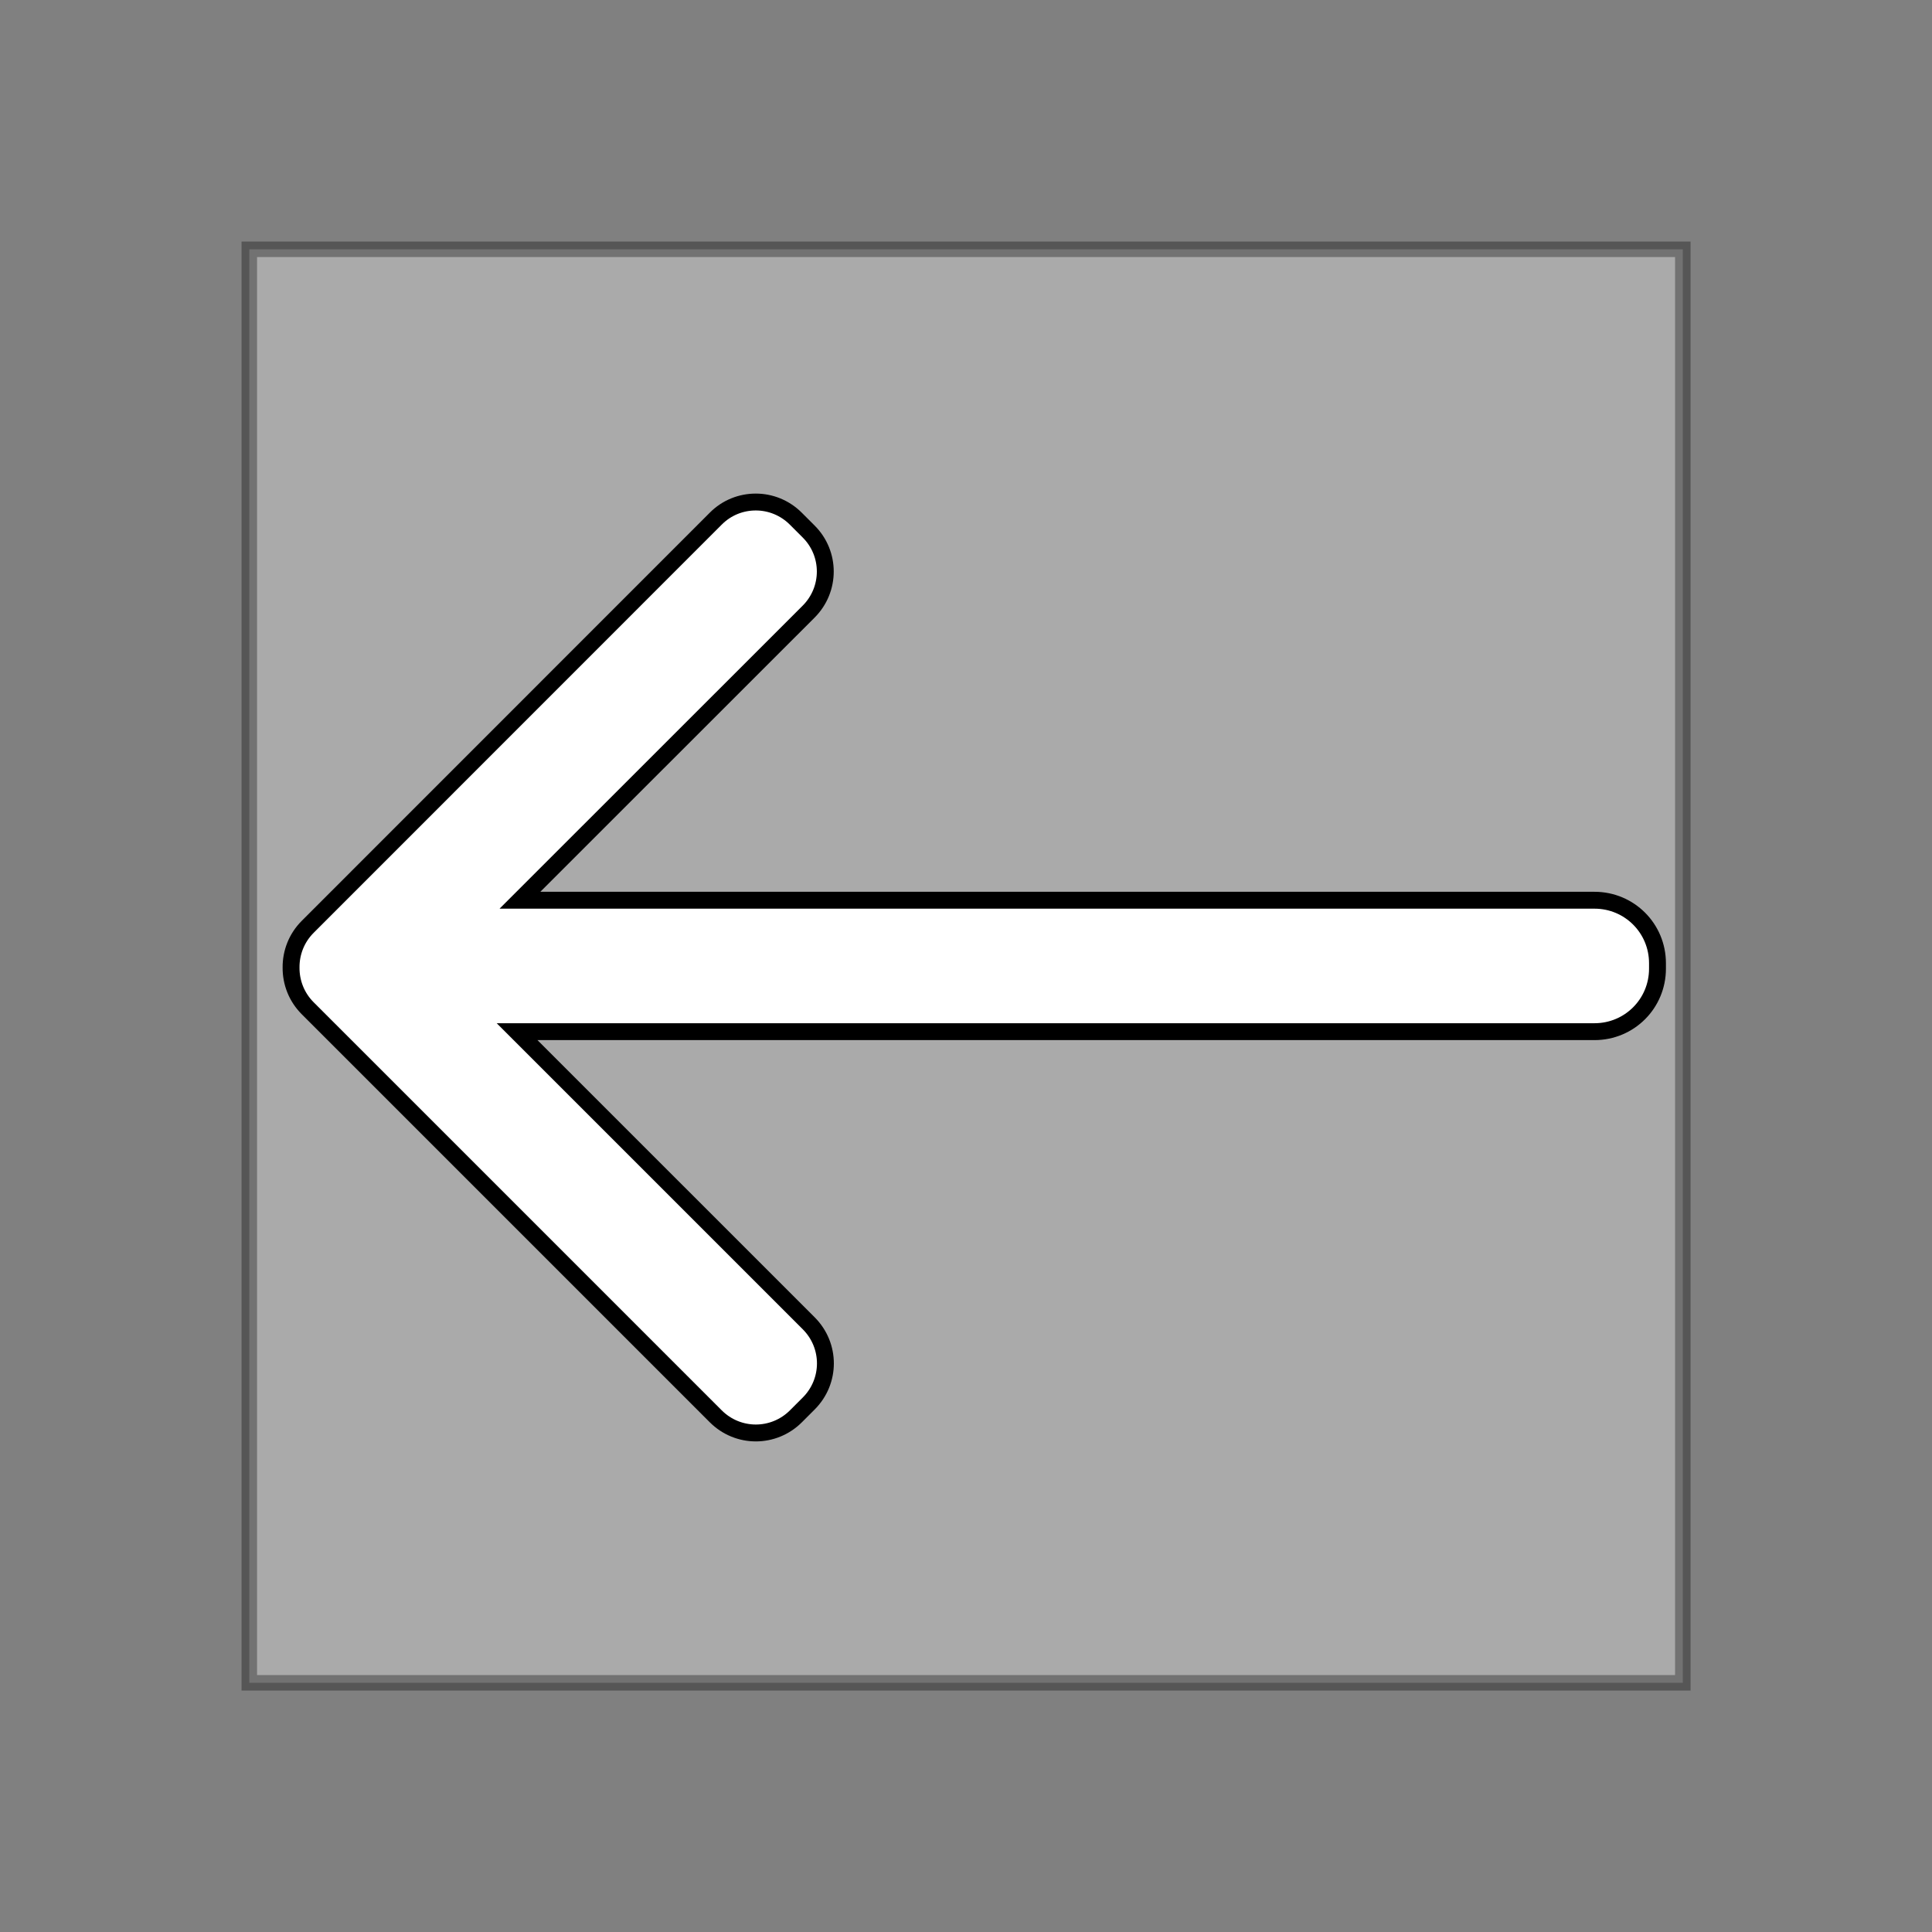 <?xml version="1.0" encoding="UTF-8" standalone="no"?>
<svg
   xmlns:dc="http://purl.org/dc/elements/1.1/"
   xmlns:cc="http://creativecommons.org/ns#"
   xmlns:rdf="http://www.w3.org/1999/02/22-rdf-syntax-ns#"
   xmlns:svg="http://www.w3.org/2000/svg"
   xmlns="http://www.w3.org/2000/svg"
   id="svg924"
   version="1.1"
   viewBox="0 0 16.933 16.933"
   height="64"
   width="64">
  <rect x="0" y="0" width="16.933" height="16.933" fill="#808080" stroke="none"/>
  <defs
     id="defs918" />
  <rect
     y="2.185"
     x="2.185"
     height="12.564"
     width="12.564"
     id="rect3218"
     style="opacity:0.33;fill:#ffffff;fill-opacity:1;stroke:#000000;stroke-width:0.136;stroke-miterlimit:4;stroke-dasharray:none;stroke-opacity:1" />
  <g
     id="layer1" />
  <path
     id="rect1469"
     d="m 6.624,4.4 c -0.127,0 -0.254,0.048 -0.351,0.146 l -3.576,3.577 c -0.099,0.099 -0.147,0.228 -0.146,0.357 -0.001,0.129 0.047,0.258 0.146,0.357 l 3.576,3.576 c 0.195,0.195 0.508,0.195 0.703,0 l 0.112,-0.112 c 0.195,-0.195 0.195,-0.508 0,-0.703 L 4.532,9.042 h 9.443 c 0.306,0 0.552,-0.246 0.552,-0.552 v -0.048 c 0,-0.306 -0.246,-0.552 -0.552,-0.552 H 4.557 L 7.087,5.361 c 0.195,-0.195 0.195,-0.509 0,-0.703 L 6.975,4.546 C 6.878,4.449 6.751,4.4 6.624,4.4 Z"
     style="opacity:1;fill:#ffffff;fill-opacity:1;stroke:#000000;stroke-width:0.148;stroke-miterlimit:4;stroke-dasharray:none;stroke-opacity:1" />
</svg>
